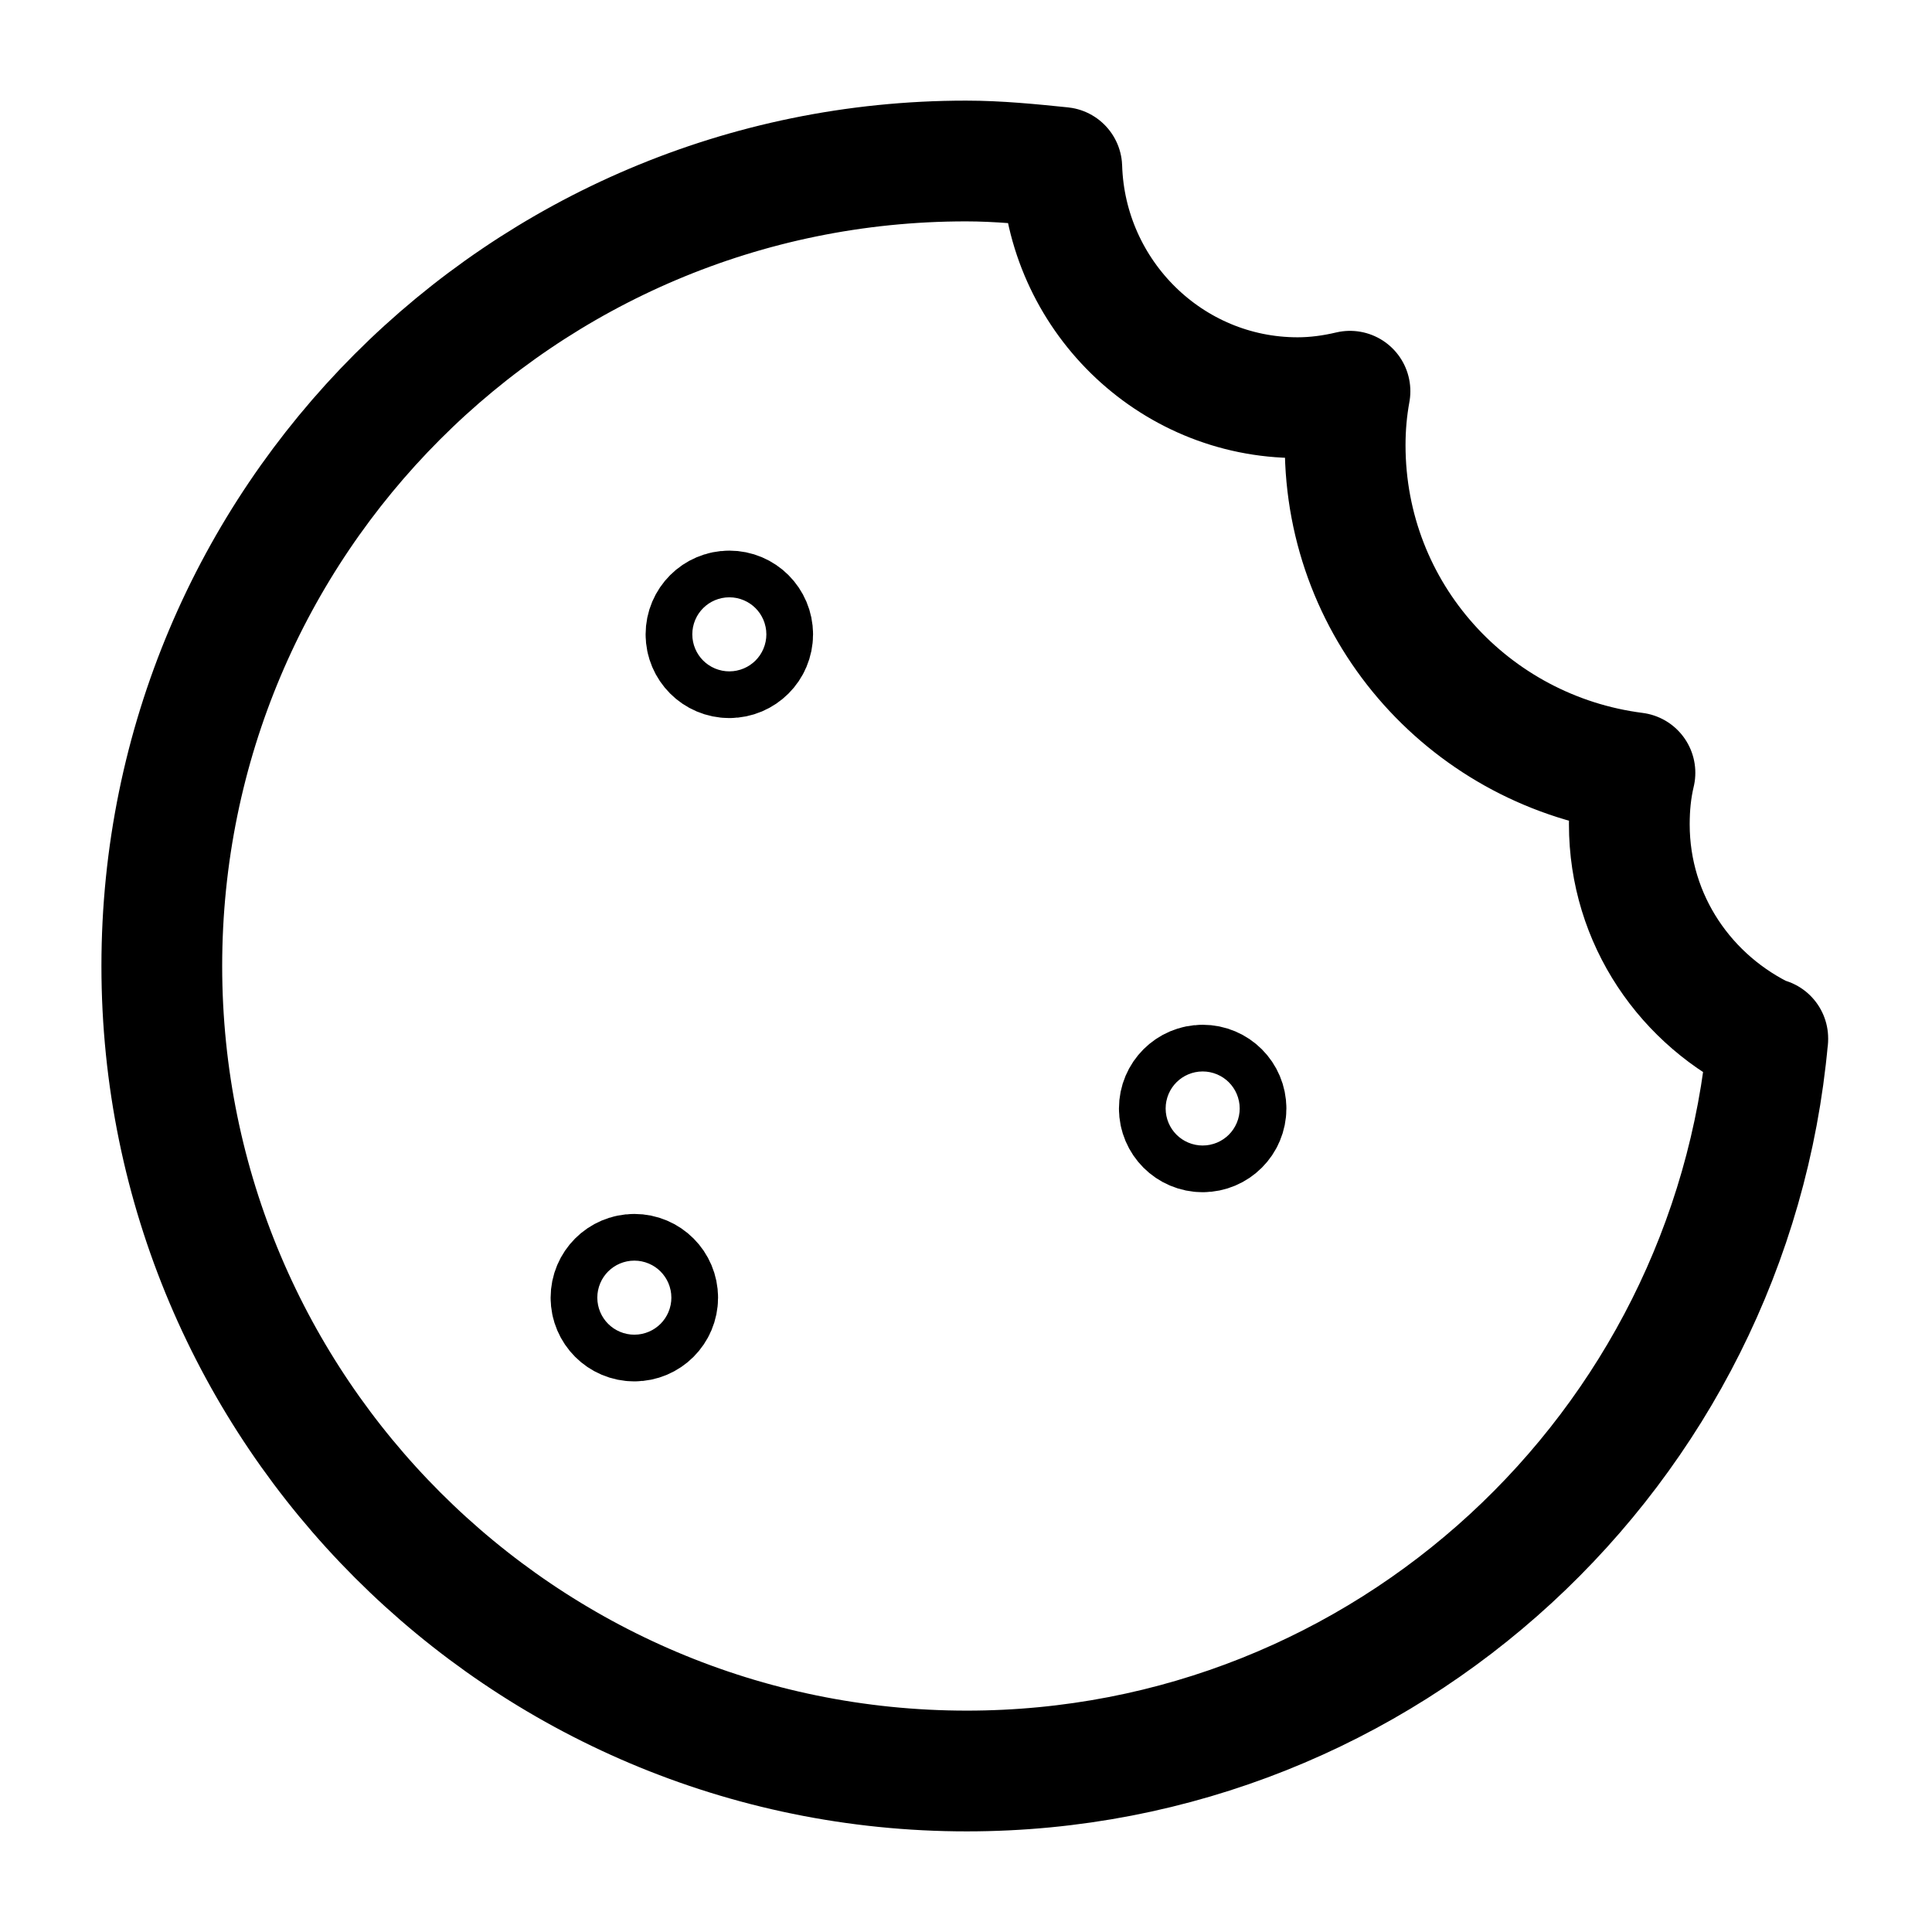 <?xml version="1.0" encoding="UTF-8"?><svg id="a" xmlns="http://www.w3.org/2000/svg" viewBox="0 0 24 24"><defs><style>.b{fill:none;stroke:#000;stroke-linecap:round;stroke-linejoin:round;stroke-width:1.5px;}</style></defs><path class="b" d="M21.96,12.9c-.46,5.1-4.74,9.1-9.95,9.1-5.52,0-10-4.48-10-10S6.48,2,12,2c.4,0,.8,.04,1.19,.08,.05,1.58,1.34,2.86,2.93,2.86,.22,0,.44-.03,.65-.08-.04,.22-.06,.44-.06,.67,0,2.1,1.57,3.81,3.6,4.07-.05,.21-.07,.42-.07,.64,0,1.19,.71,2.2,1.72,2.67ZM9.06,7.59c-.16,0-.29,.13-.29,.29s.13,.29,.29,.29,.29-.13,.29-.29-.13-.29-.29-.29Zm-1.18,8.24c-.16,0-.29,.13-.29,.29s.13,.29,.29,.29,.29-.13,.29-.29-.13-.29-.29-.29Zm7.06-2.35c-.16,0-.29,.13-.29,.29s.13,.29,.29,.29,.29-.13,.29-.29-.13-.29-.29-.29Z"/></svg>